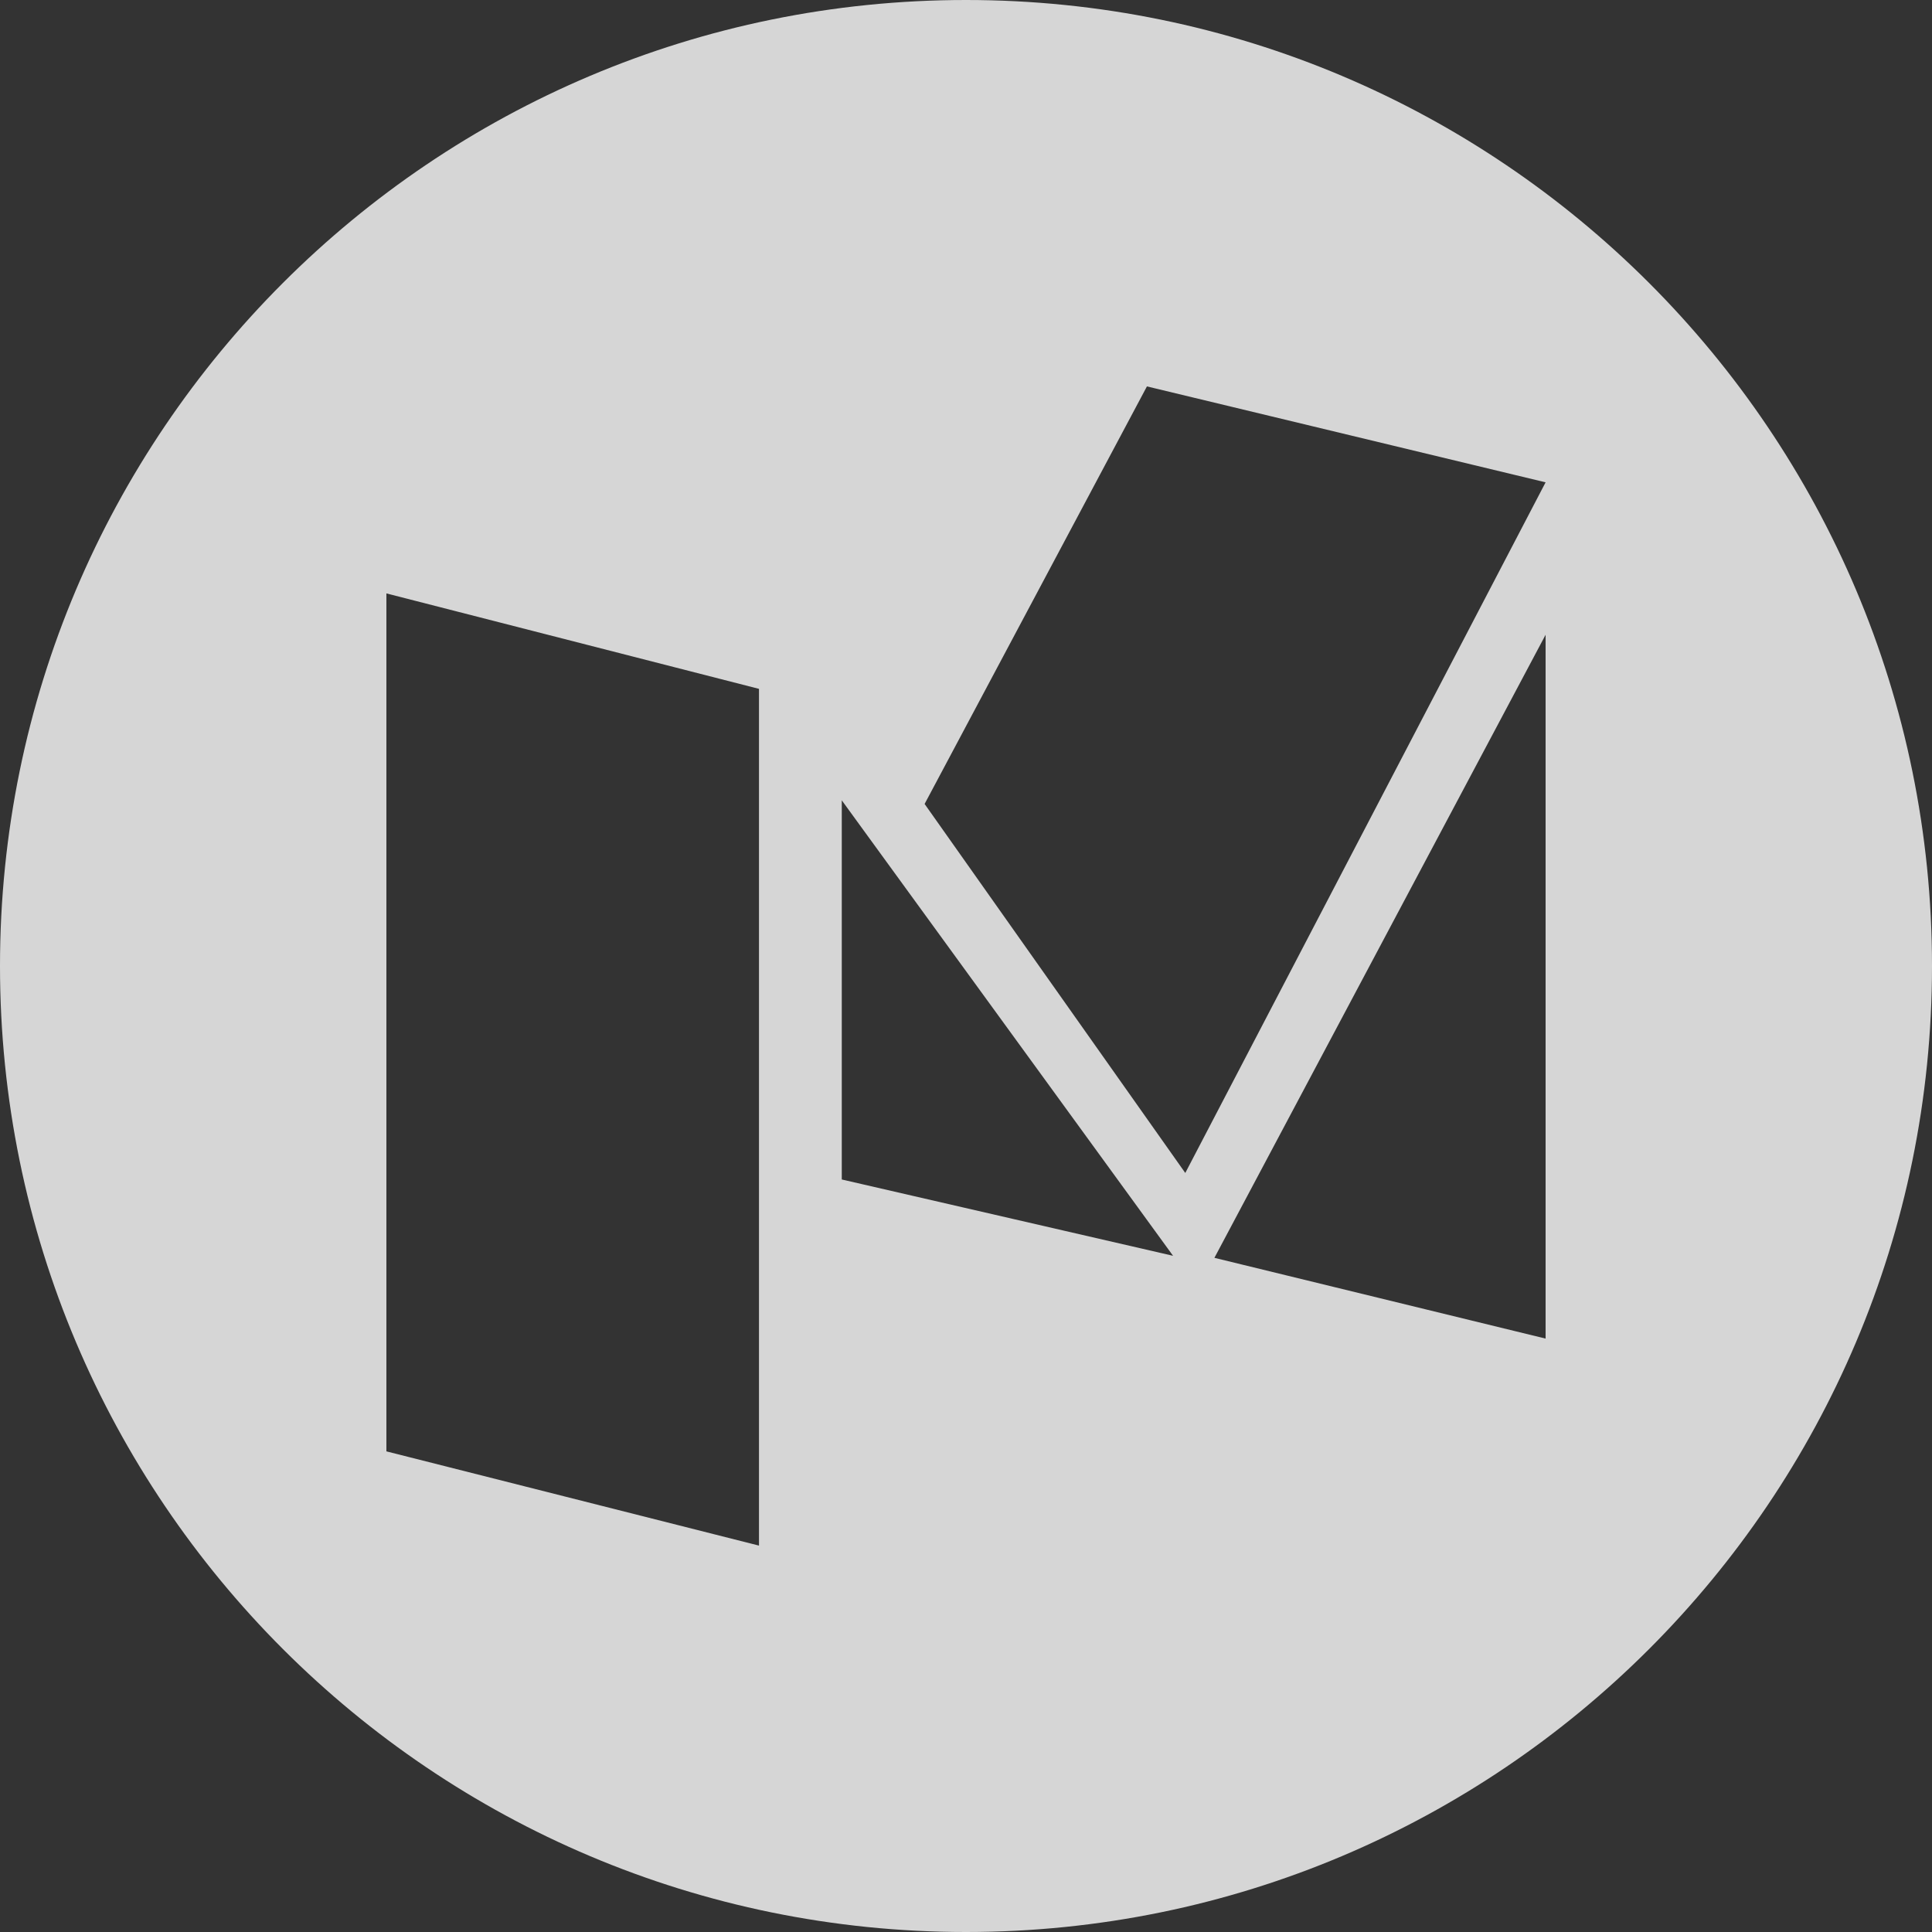 <svg width="40" height="40" viewBox="0 0 40 40" fill="none" xmlns="http://www.w3.org/2000/svg"><rect x="0" y="0" width="40" height="40" fill="#333333" stroke="none"/><path fill-rule="evenodd" clip-rule="evenodd" d="M20 40c11.046 0 20-8.954 20-20S31.046 0 20 0 0 8.954 0 20s8.954 20 20 20zm3.746-32l-4.603 8.645 5.397 7.64L32 9.986 23.746 8zM8 12.286l7.714 1.976V32L8 30.049V12.286zm9.428 4.285v7.849L24.287 26l-6.858-9.429zM32 13.143v14.571l-6.857-1.672L32 13.142z" fill="#fff" fill-opacity=".8"/></svg>